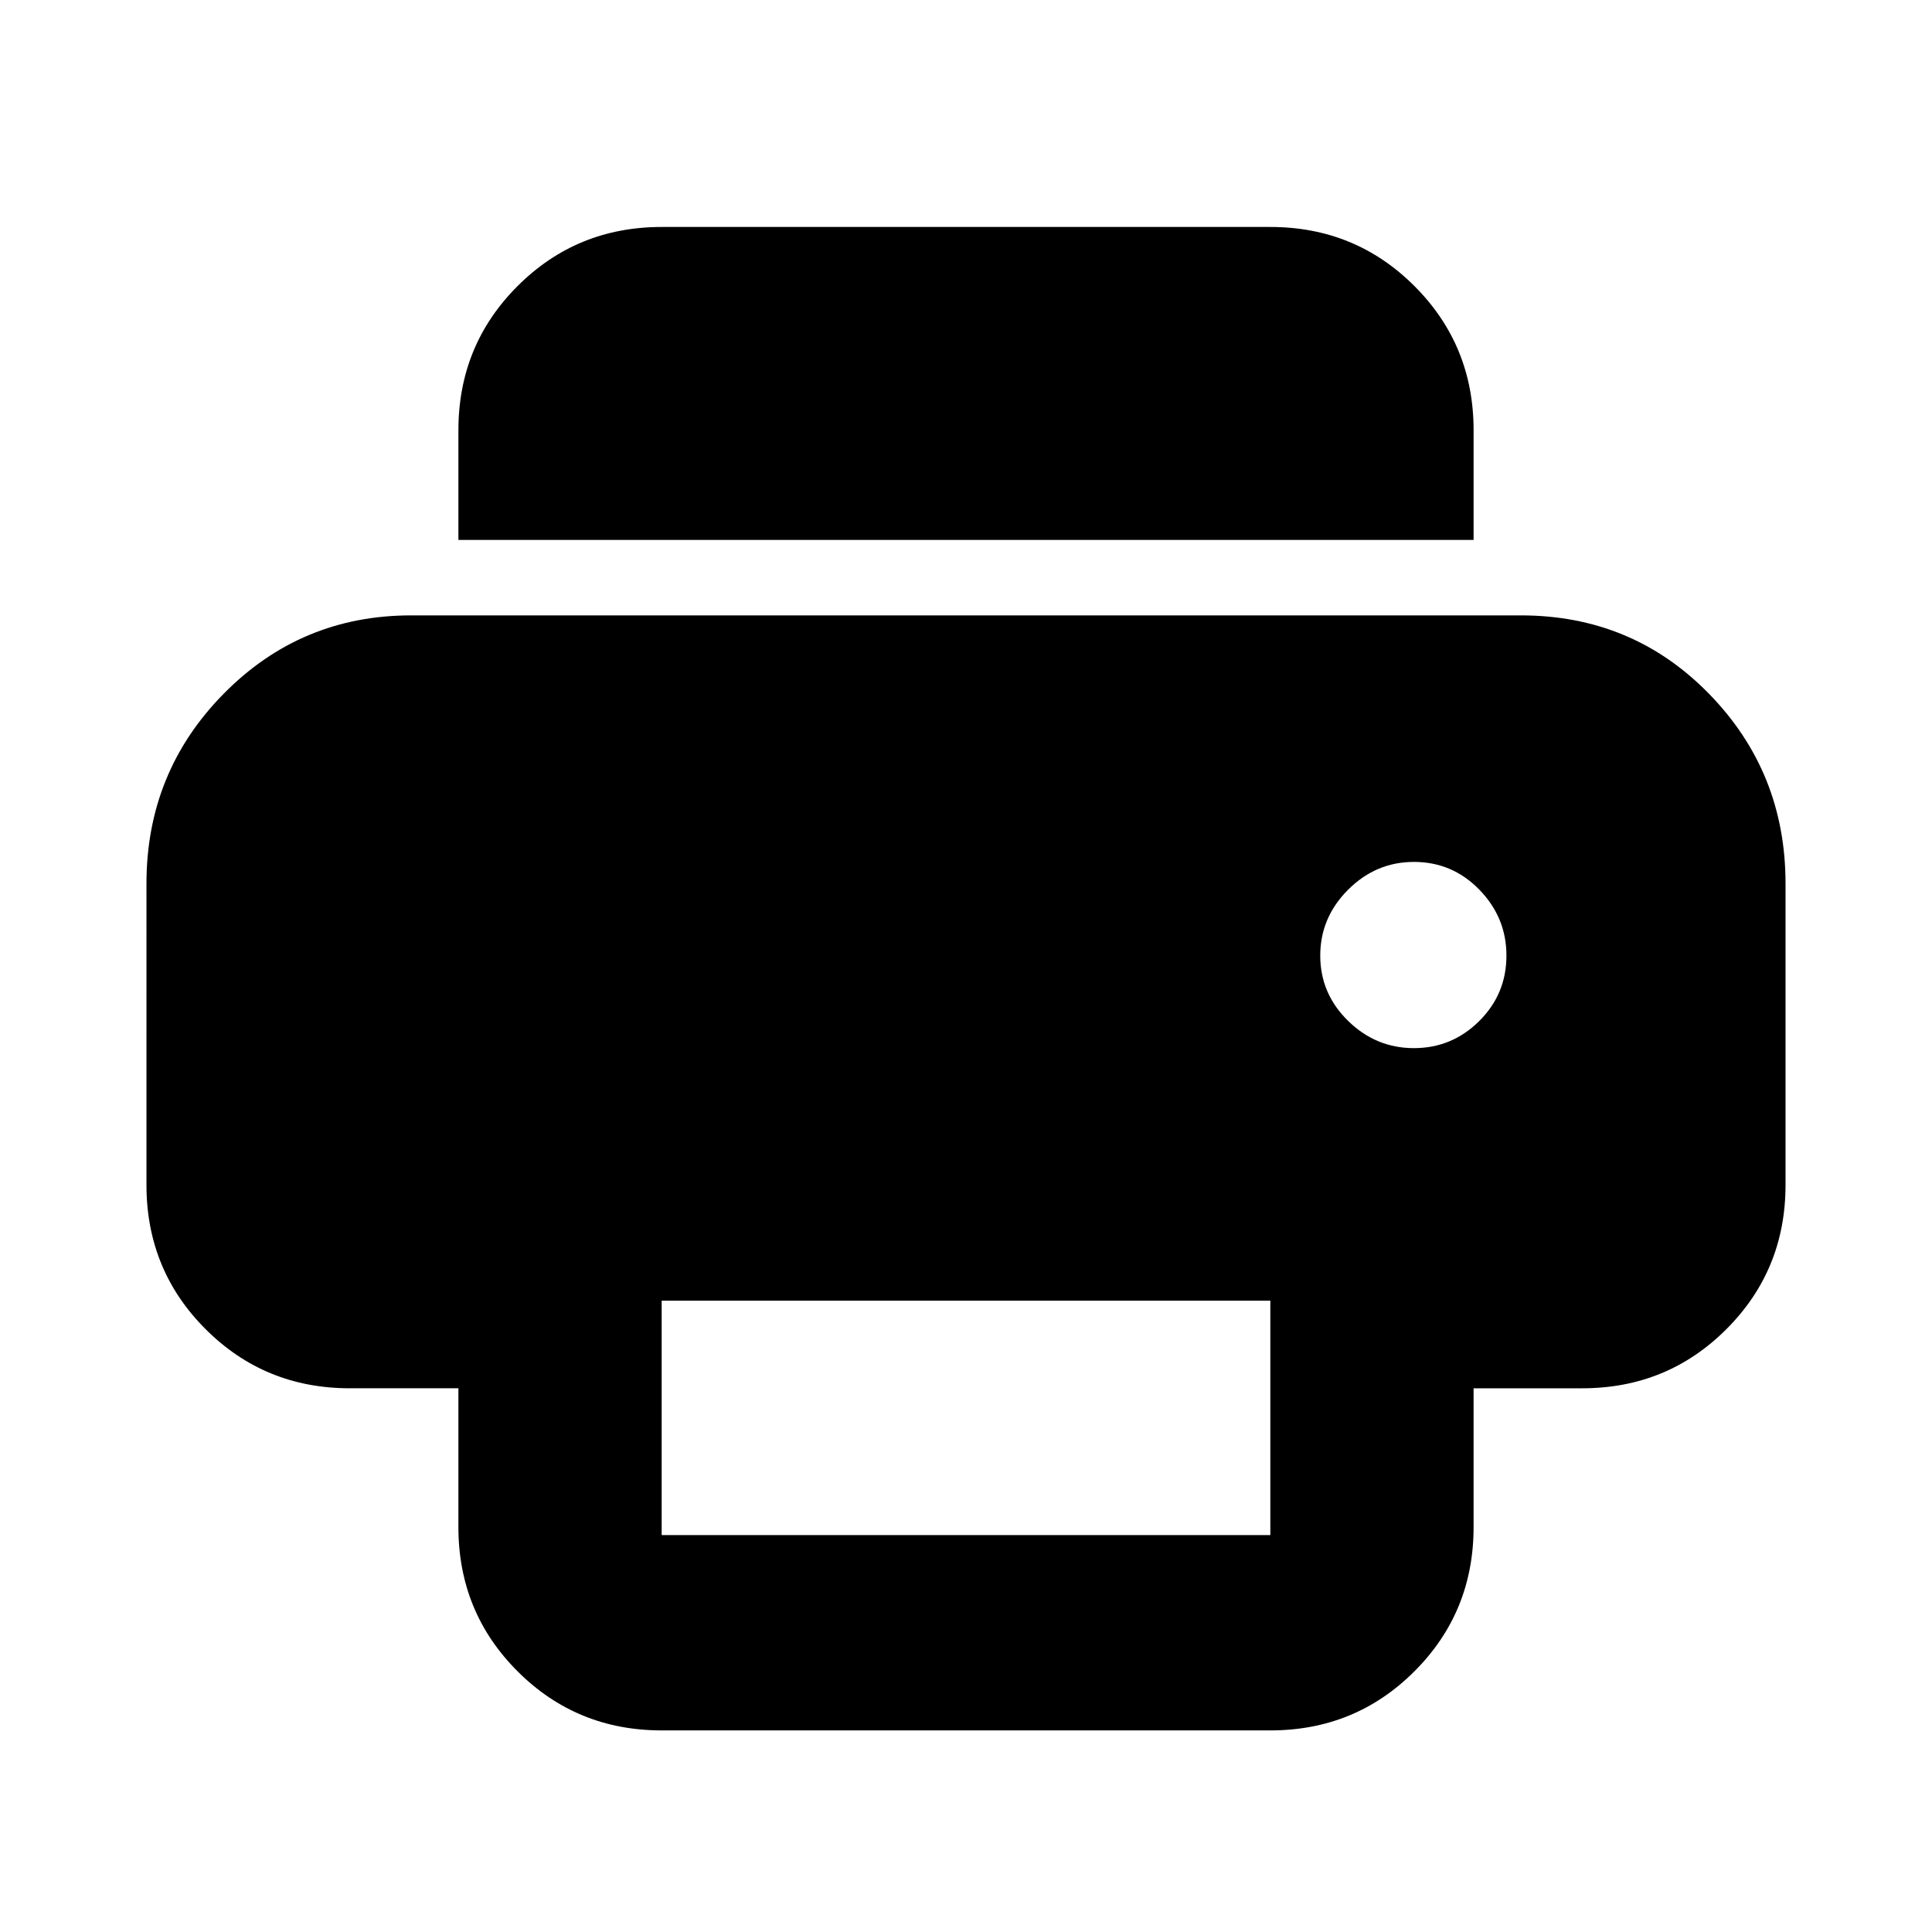 <svg xmlns="http://www.w3.org/2000/svg" height="24" viewBox="0 -960 960 960" width="24"><path d="M328.78-100.17q-42.24 0-71.62-29.38-29.38-29.38-29.38-71.62v-69h-54q-42.24 0-71.62-29.38-29.38-29.38-29.38-71.62V-521q0-55.35 38.36-94.28 38.36-38.94 93.16-38.94h551.4q55.44 0 93.48 38.94 38.04 38.93 38.04 94.28v149.83q0 42.24-29.38 71.62-29.38 29.38-71.62 29.38h-54v69q0 42.24-29.38 71.62-29.38 29.38-71.62 29.38H328.78Zm403.44-591.55H227.78v-54.5q0-42.24 29.38-71.62 29.38-29.38 71.62-29.38h302.44q42.24 0 71.62 29.38 29.38 29.38 29.38 71.62v54.5Zm-29.66 252.53q18.9 0 32.44-13.44t13.54-32.54q0-18.89-13.43-32.72-13.44-13.83-32.55-13.83-18.89 0-32.71 13.83-13.83 13.83-13.83 32.72t13.83 32.43q13.82 13.55 32.71 13.55ZM328.78-197.22h302.44v-116.47H328.78v116.47Z"/></svg>